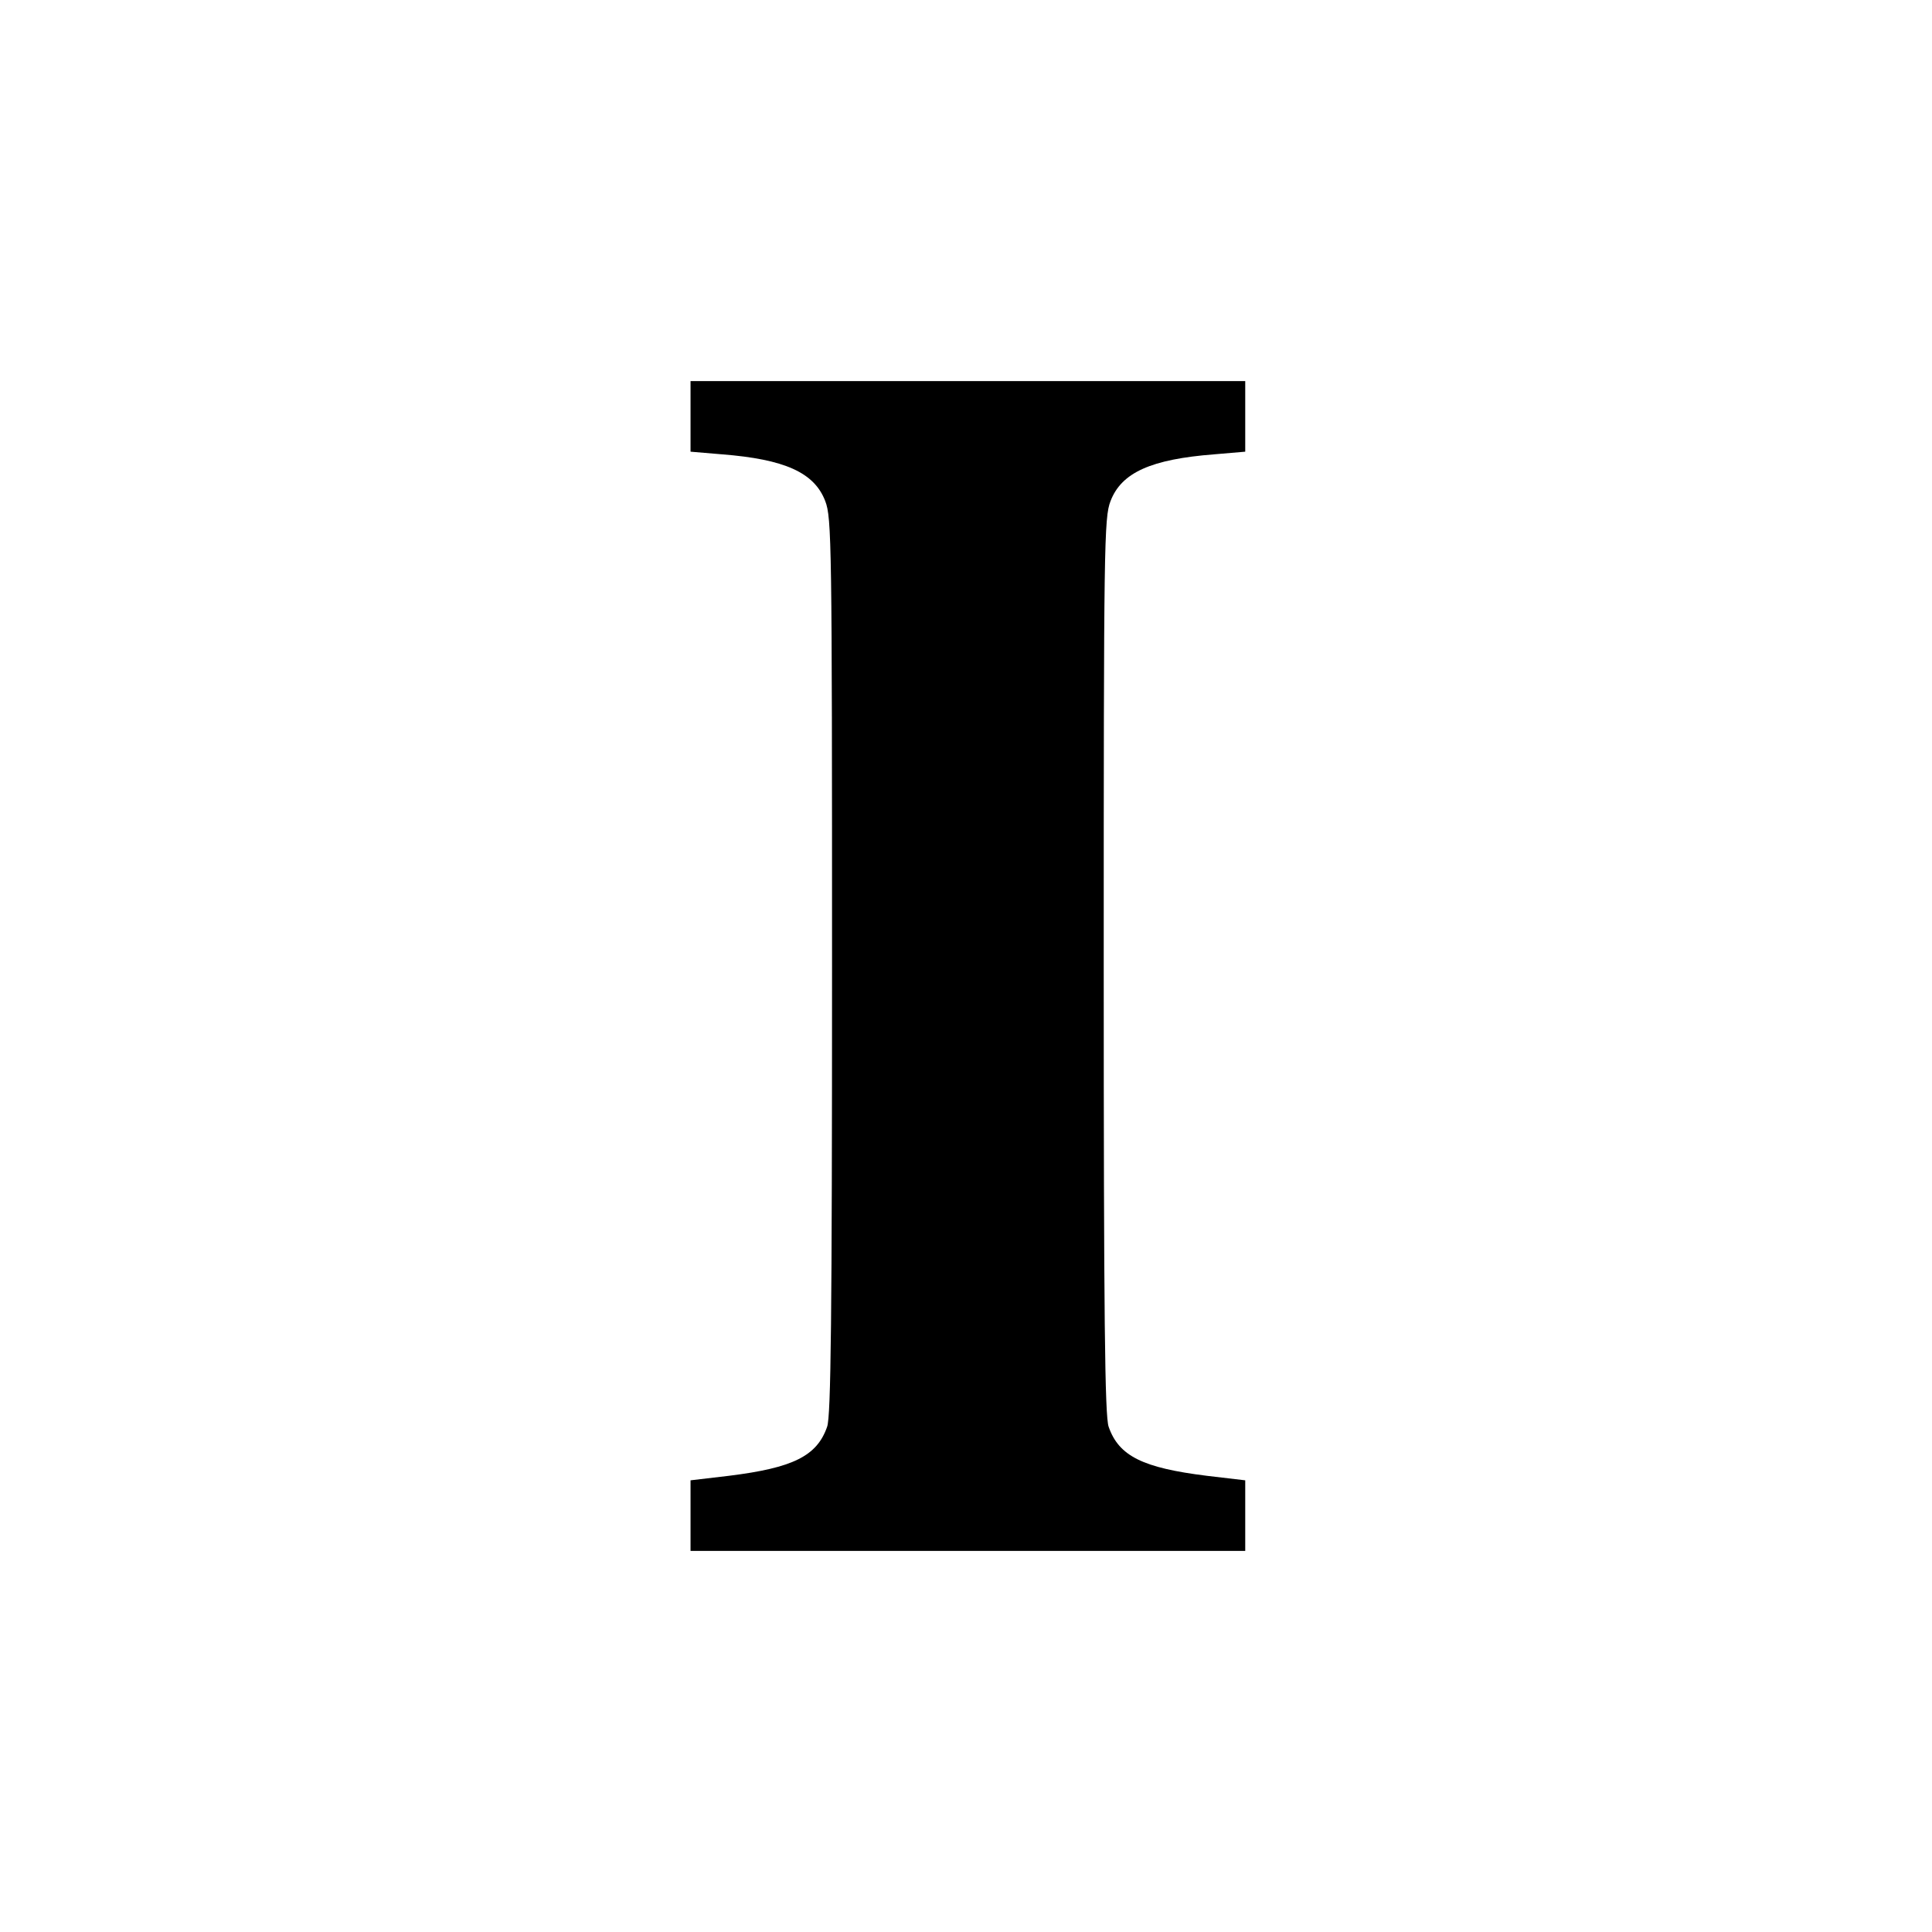<?xml version="1.0" standalone="no"?>
<!DOCTYPE svg PUBLIC "-//W3C//DTD SVG 20010904//EN"
 "http://www.w3.org/TR/2001/REC-SVG-20010904/DTD/svg10.dtd">
<svg version="1.0" xmlns="http://www.w3.org/2000/svg"
 width="512pt" height="512pt" viewBox="0 0 512 512"
 preserveAspectRatio="xMidYMid meet">

<g transform="translate(0,512) scale(0.1,-0.1)"
fill="#000000" stroke="none">
<path d="M1830 4016 l0 -93 83 -7 c166 -13 245 -48 274 -124 17 -44 18 -111
18 -1232 0 -934 -3 -1193 -13 -1221 -27 -78 -91 -109 -260 -130 l-102 -12 0
-94 0 -93 735 0 735 0 0 93 0 94 -102 12 c-169 21 -233 52 -260 130 -10 28
-13 287 -13 1221 0 1121 1 1188 18 1232 29 76 108 111 275 124 l82 7 0 93 0
94 -735 0 -735 0 0 -94z"/>
</g>
</svg>
